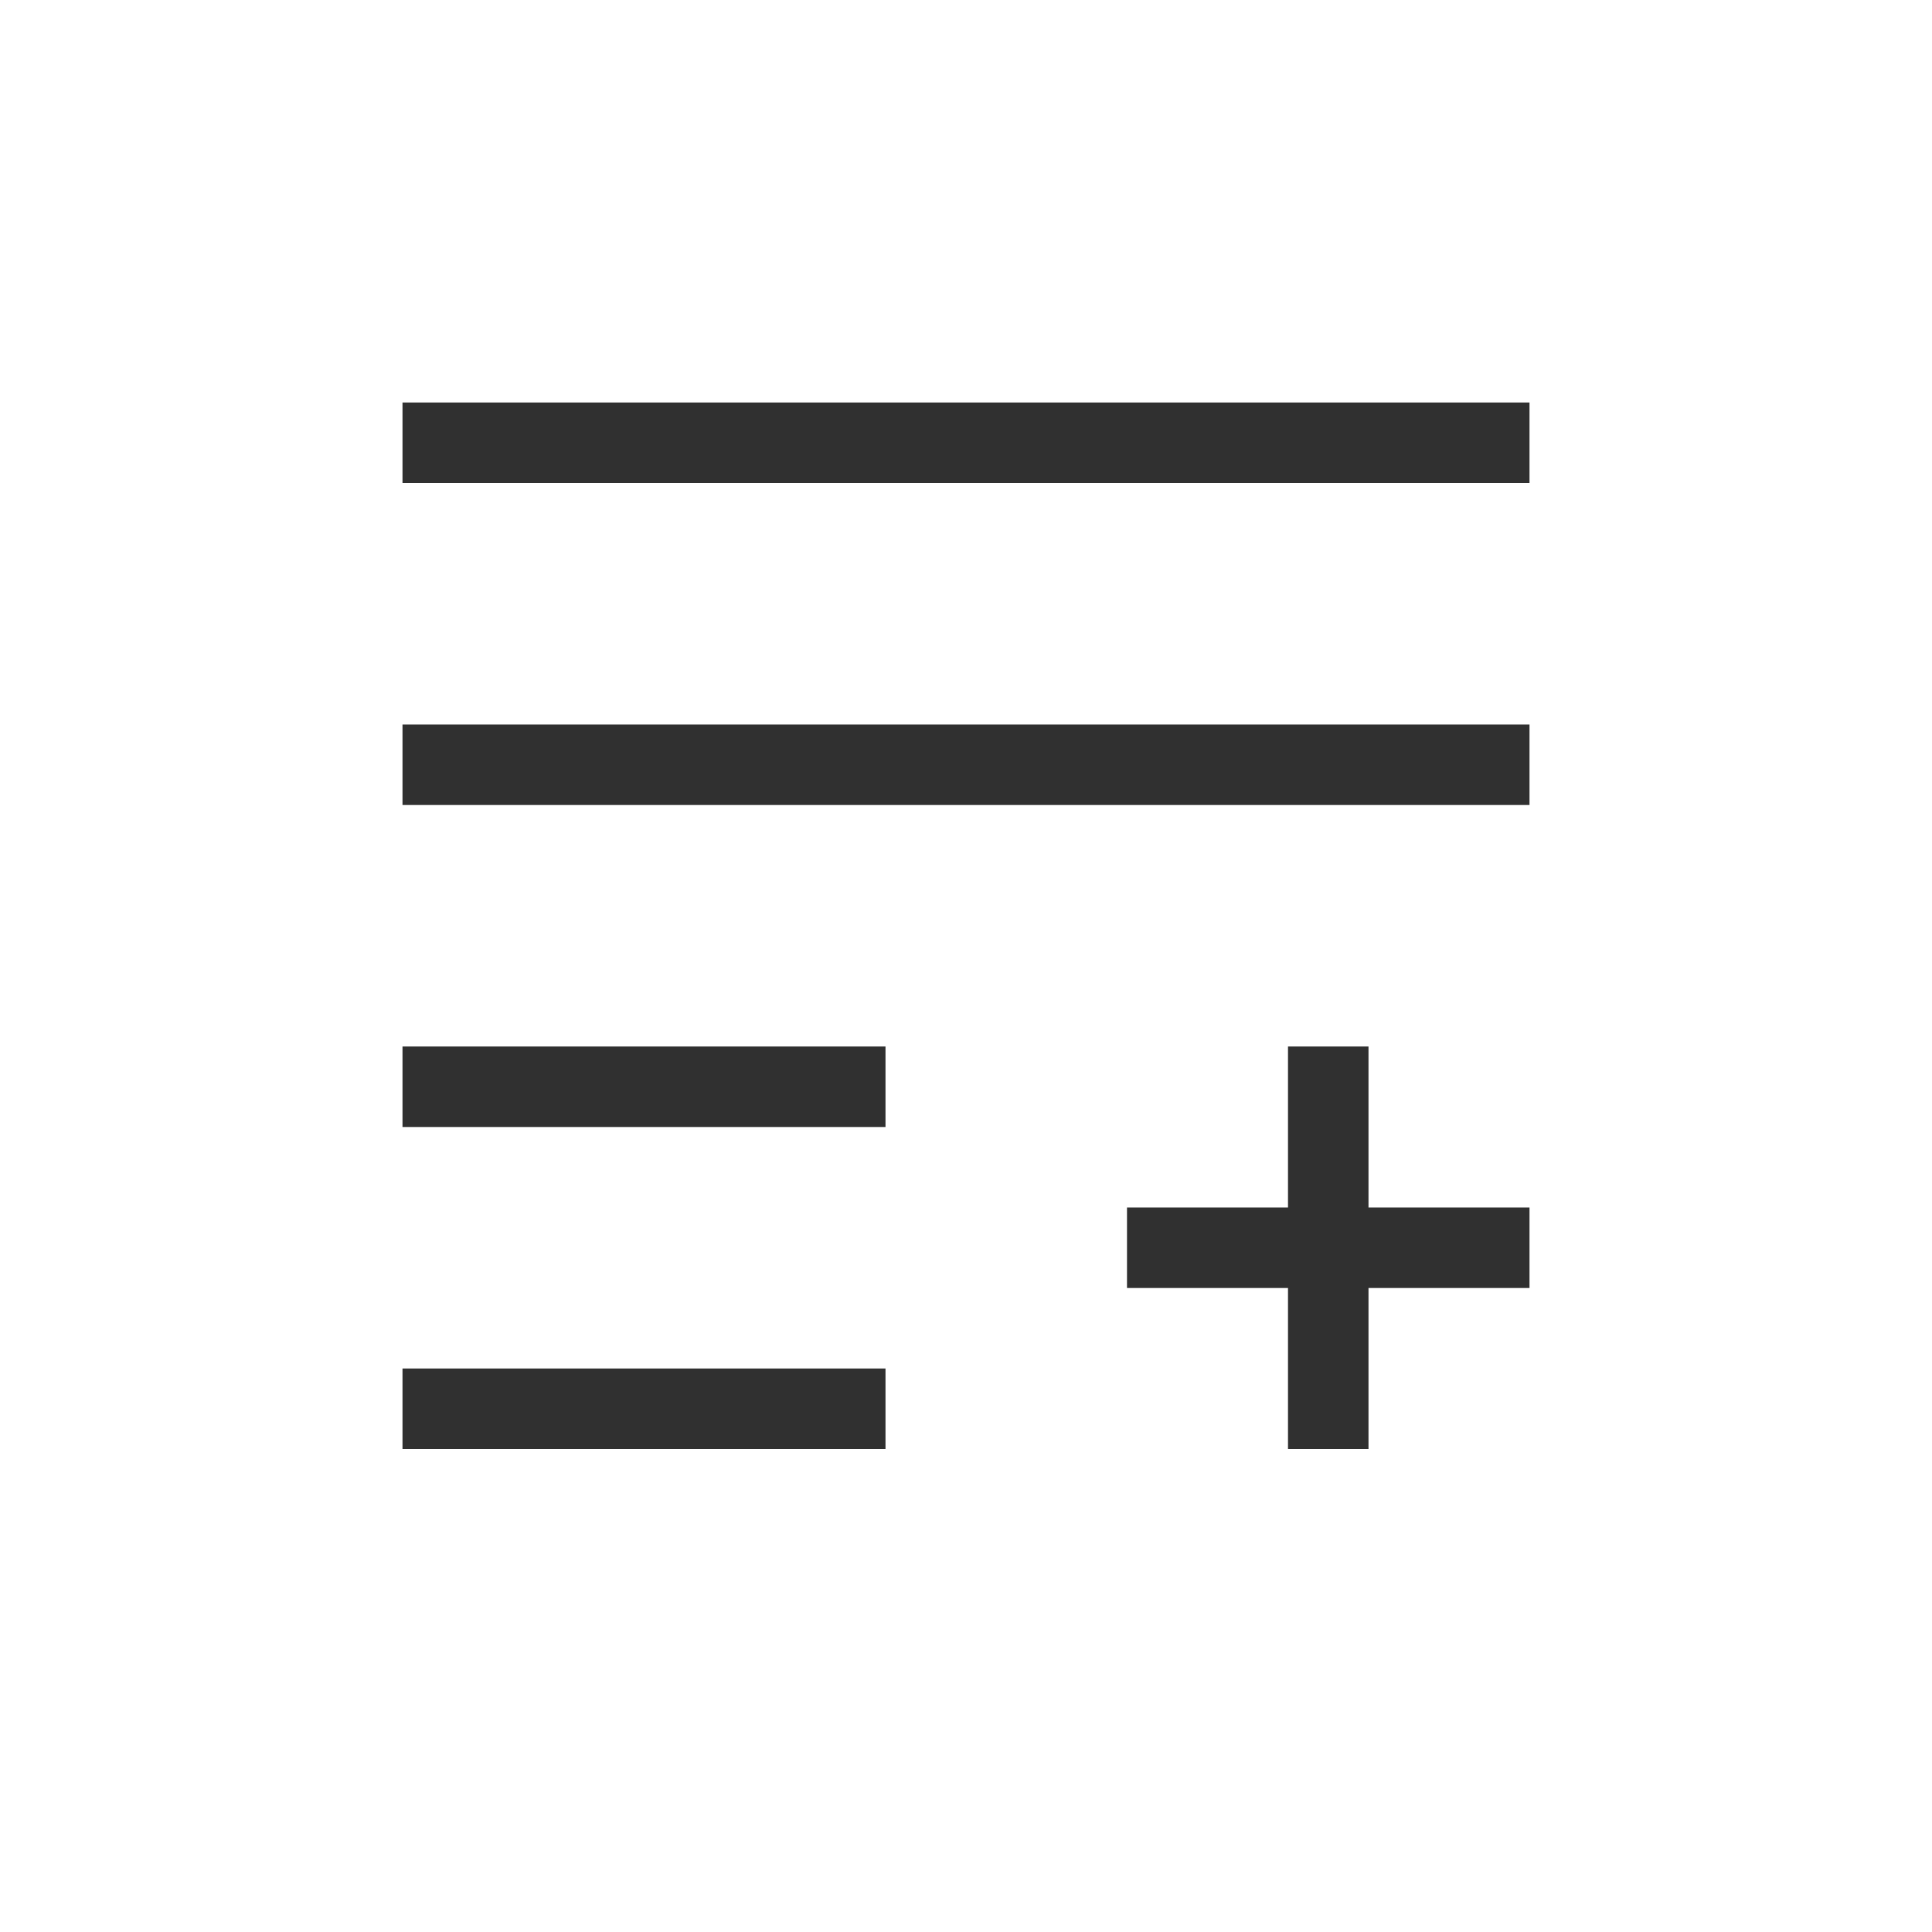 <?xml version="1.0" encoding="UTF-8"?>
<svg width="24px" height="24px" viewBox="0 0 24 24" version="1.1" xmlns="http://www.w3.org/2000/svg" xmlns:xlink="http://www.w3.org/1999/xlink">
    <!-- Generator: Sketch 51.3 (57544) - http://www.bohemiancoding.com/sketch -->
    <title>journal-new</title>
    <desc>Created with Sketch.</desc>
    <defs></defs>
    <g id="journal-new" stroke="none" stroke-width="1" fill="none" fill-rule="evenodd">
        <g id="208" transform="translate(5, 5)" fill="#303030" fill-rule="nonzero">
            <polygon id="Path" points="0 0 0 1 14 1 14 0"></polygon>
            <polygon id="Path" points="0 4 0 5 14 5 14 4"></polygon>
            <polygon id="Path" points="0 8 0 9 6 9 6 8"></polygon>
            <polygon id="Path" points="11 8 11 10 9 10 9 11 11 11 11 13 12 13 12 11 14 11 14 10 12 10 12 8"></polygon>
            <polygon id="Path" points="0 12 0 13 6 13 6 12"></polygon>
        </g>
    </g>
</svg>